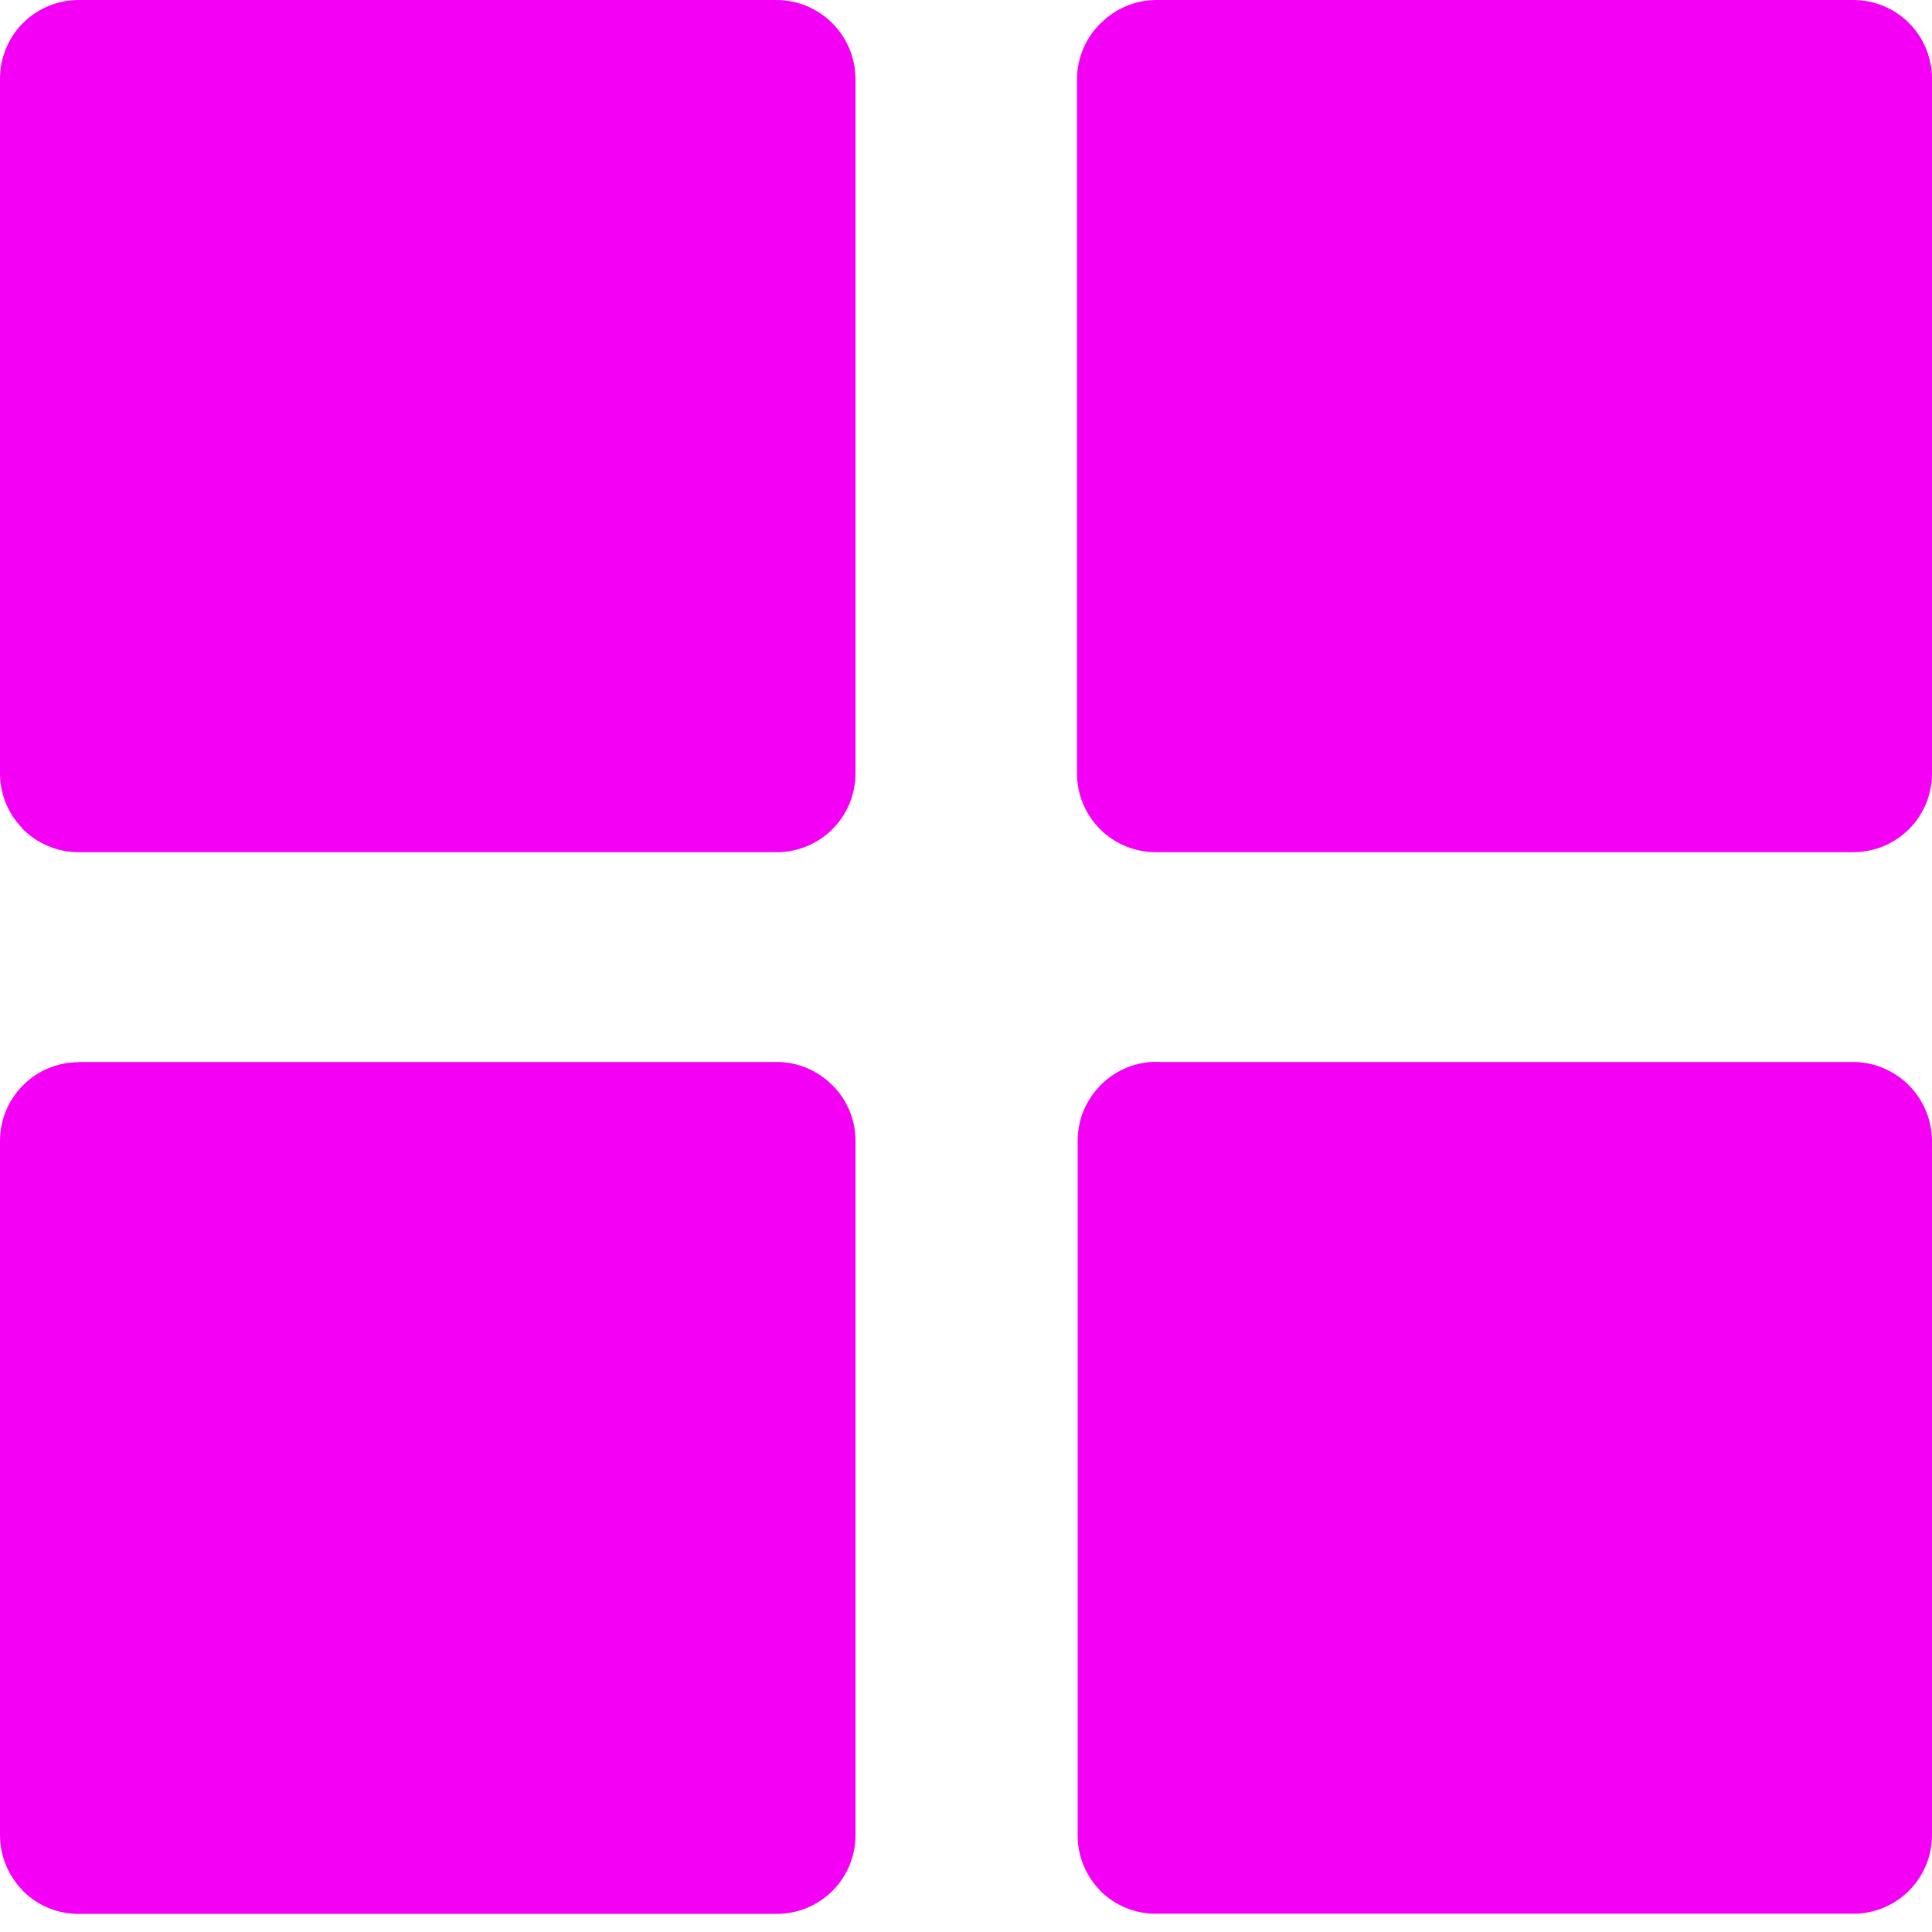 <svg width="24" height="24" viewBox="0 0 24 24" fill="none" xmlns="http://www.w3.org/2000/svg">
	<path d="M0.977 0H9.648C9.907 0.001 10.155 0.104 10.338 0.287C10.429 0.377 10.501 0.485 10.551 0.603C10.6 0.721 10.626 0.848 10.627 0.977V9.609C10.627 9.868 10.524 10.117 10.341 10.3C10.158 10.483 9.909 10.586 9.65 10.586H0.977C0.848 10.586 0.72 10.561 0.601 10.511C0.482 10.462 0.374 10.39 0.283 10.299L0.266 10.277C0.095 10.096 0 9.857 0 9.609L0 0.977C0 0.718 0.103 0.469 0.286 0.286C0.469 0.103 0.718 0 0.977 0V0ZM14.356 13.192H23.023C23.282 13.194 23.529 13.298 23.711 13.48C23.894 13.663 23.997 13.91 24 14.168V22.797C24 23.056 23.897 23.304 23.714 23.487C23.531 23.671 23.282 23.773 23.023 23.773H14.356C14.101 23.773 13.856 23.673 13.674 23.494L13.656 23.473C13.483 23.292 13.386 23.051 13.387 22.801V14.172C13.387 14.043 13.412 13.916 13.461 13.797C13.511 13.678 13.583 13.57 13.674 13.479L13.694 13.459C13.875 13.287 14.115 13.19 14.366 13.19L14.356 13.192ZM0.977 13.192H9.648C9.907 13.192 10.155 13.296 10.338 13.479C10.43 13.569 10.502 13.677 10.552 13.795C10.602 13.914 10.627 14.042 10.627 14.17V22.799C10.627 23.058 10.524 23.306 10.341 23.489C10.158 23.672 9.909 23.775 9.65 23.775H0.977C0.848 23.776 0.72 23.75 0.601 23.701C0.482 23.652 0.374 23.579 0.283 23.488L0.266 23.467C0.096 23.286 0.001 23.048 0 22.801L0 14.172C0 13.913 0.103 13.665 0.286 13.482C0.469 13.298 0.718 13.195 0.977 13.195V13.192ZM14.356 0H23.023C23.282 0 23.531 0.103 23.714 0.286C23.897 0.469 24 0.718 24 0.977V9.609C24 9.868 23.897 10.117 23.714 10.3C23.531 10.483 23.282 10.586 23.023 10.586H14.356C14.097 10.586 13.848 10.483 13.665 10.3C13.482 10.117 13.379 9.868 13.379 9.609V0.977C13.38 0.848 13.407 0.721 13.458 0.602C13.508 0.484 13.582 0.377 13.674 0.287L13.694 0.27C13.872 0.099 14.109 0.003 14.356 0V0Z" fill="rgb(244, 0, 245)" />
</svg>
